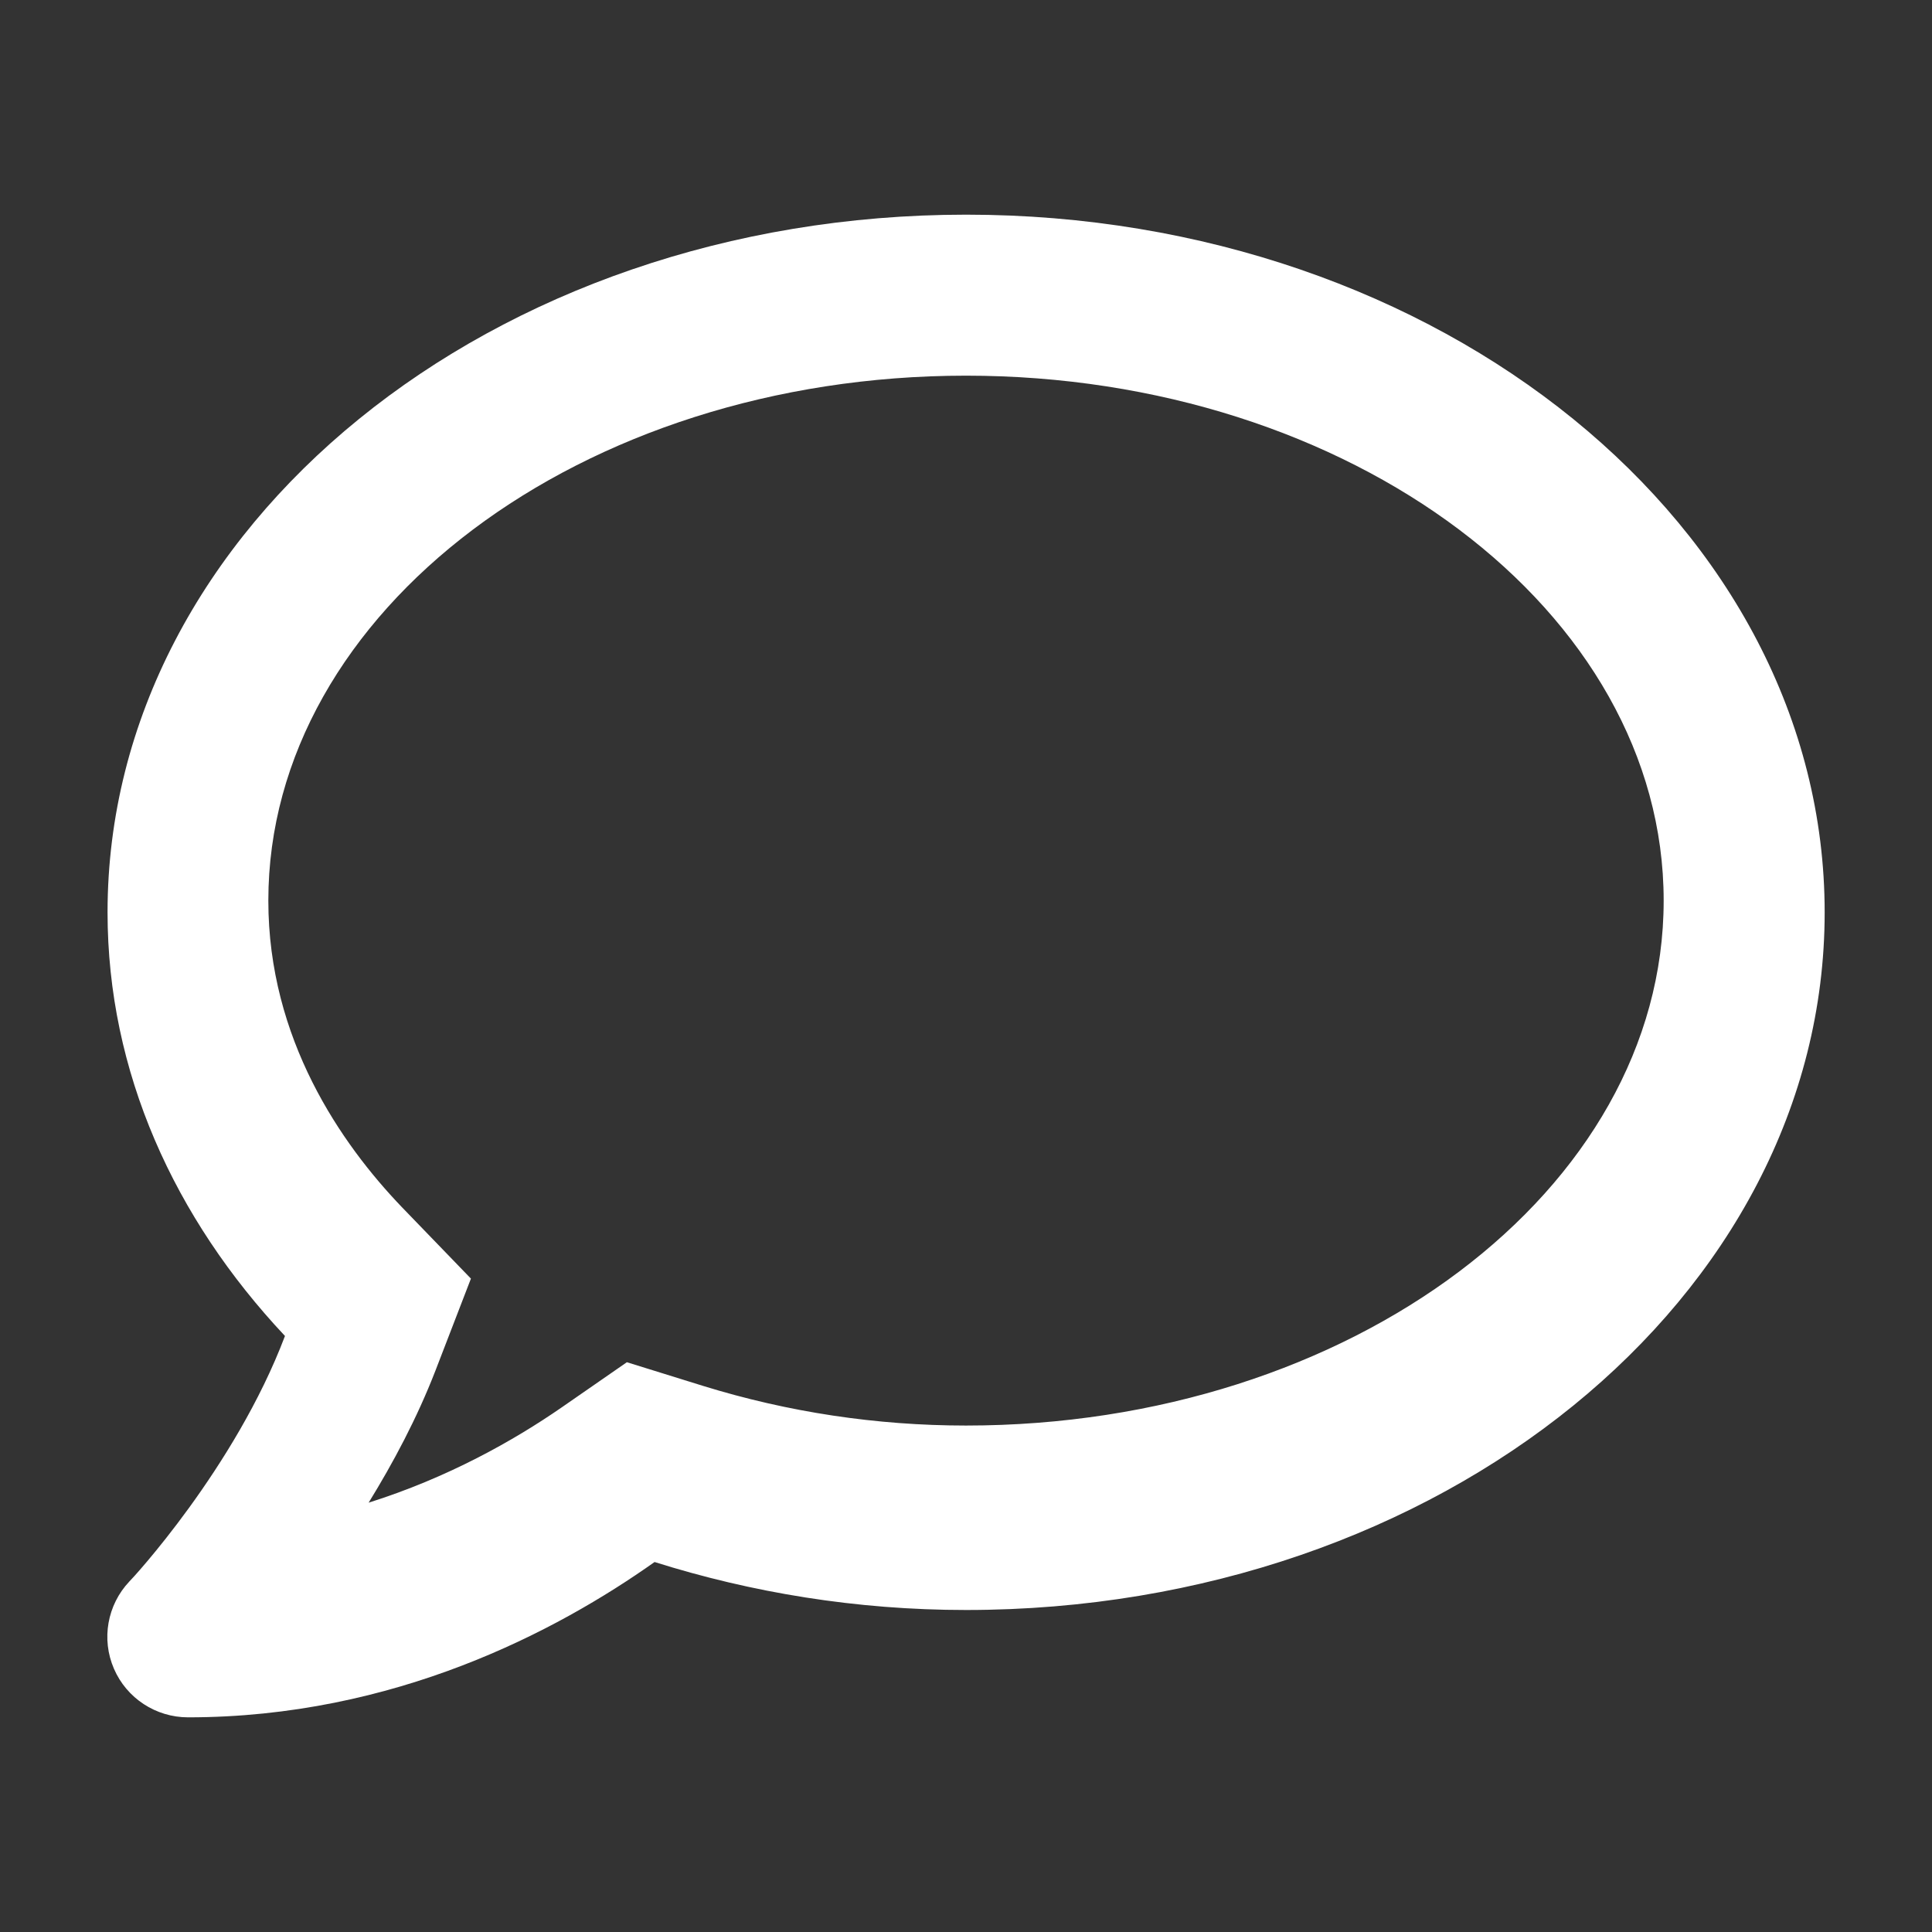 <svg width="36" height="36" viewBox="0 0 36 36" fill="none" xmlns="http://www.w3.org/2000/svg">
<rect x="0" y="0" width="36" height="36" fill="#333333" stroke="none"/>
<path d="M18.002 4C9.166 4 2.004 9.819 2.004 17C2.004 19.975 3.248 22.7 5.31 24.894C4.379 27.356 2.442 29.444 2.41 29.469C1.998 29.906 1.885 30.544 2.123 31.094C2.36 31.644 2.904 32 3.504 32C7.347 32 10.378 30.394 12.197 29.106C14.003 29.675 15.952 30 18.002 30C26.838 30 34 24.181 34 17C34 9.819 26.838 4 18.002 4ZM18 26.563C16.331 26.563 14.681 26.313 13.1 25.824L11.681 25.383L10.463 26.227C9.569 26.845 8.344 27.535 6.869 28C7.325 27.26 7.769 26.429 8.113 25.542L8.775 23.825L7.487 22.492C6.356 21.312 5 19.362 5 16.782C5 11.389 10.831 7 18 7C25.169 7 31 11.389 31 16.782C31 22.174 25.169 26.563 18 26.563Z" fill="white"/>
</svg>
